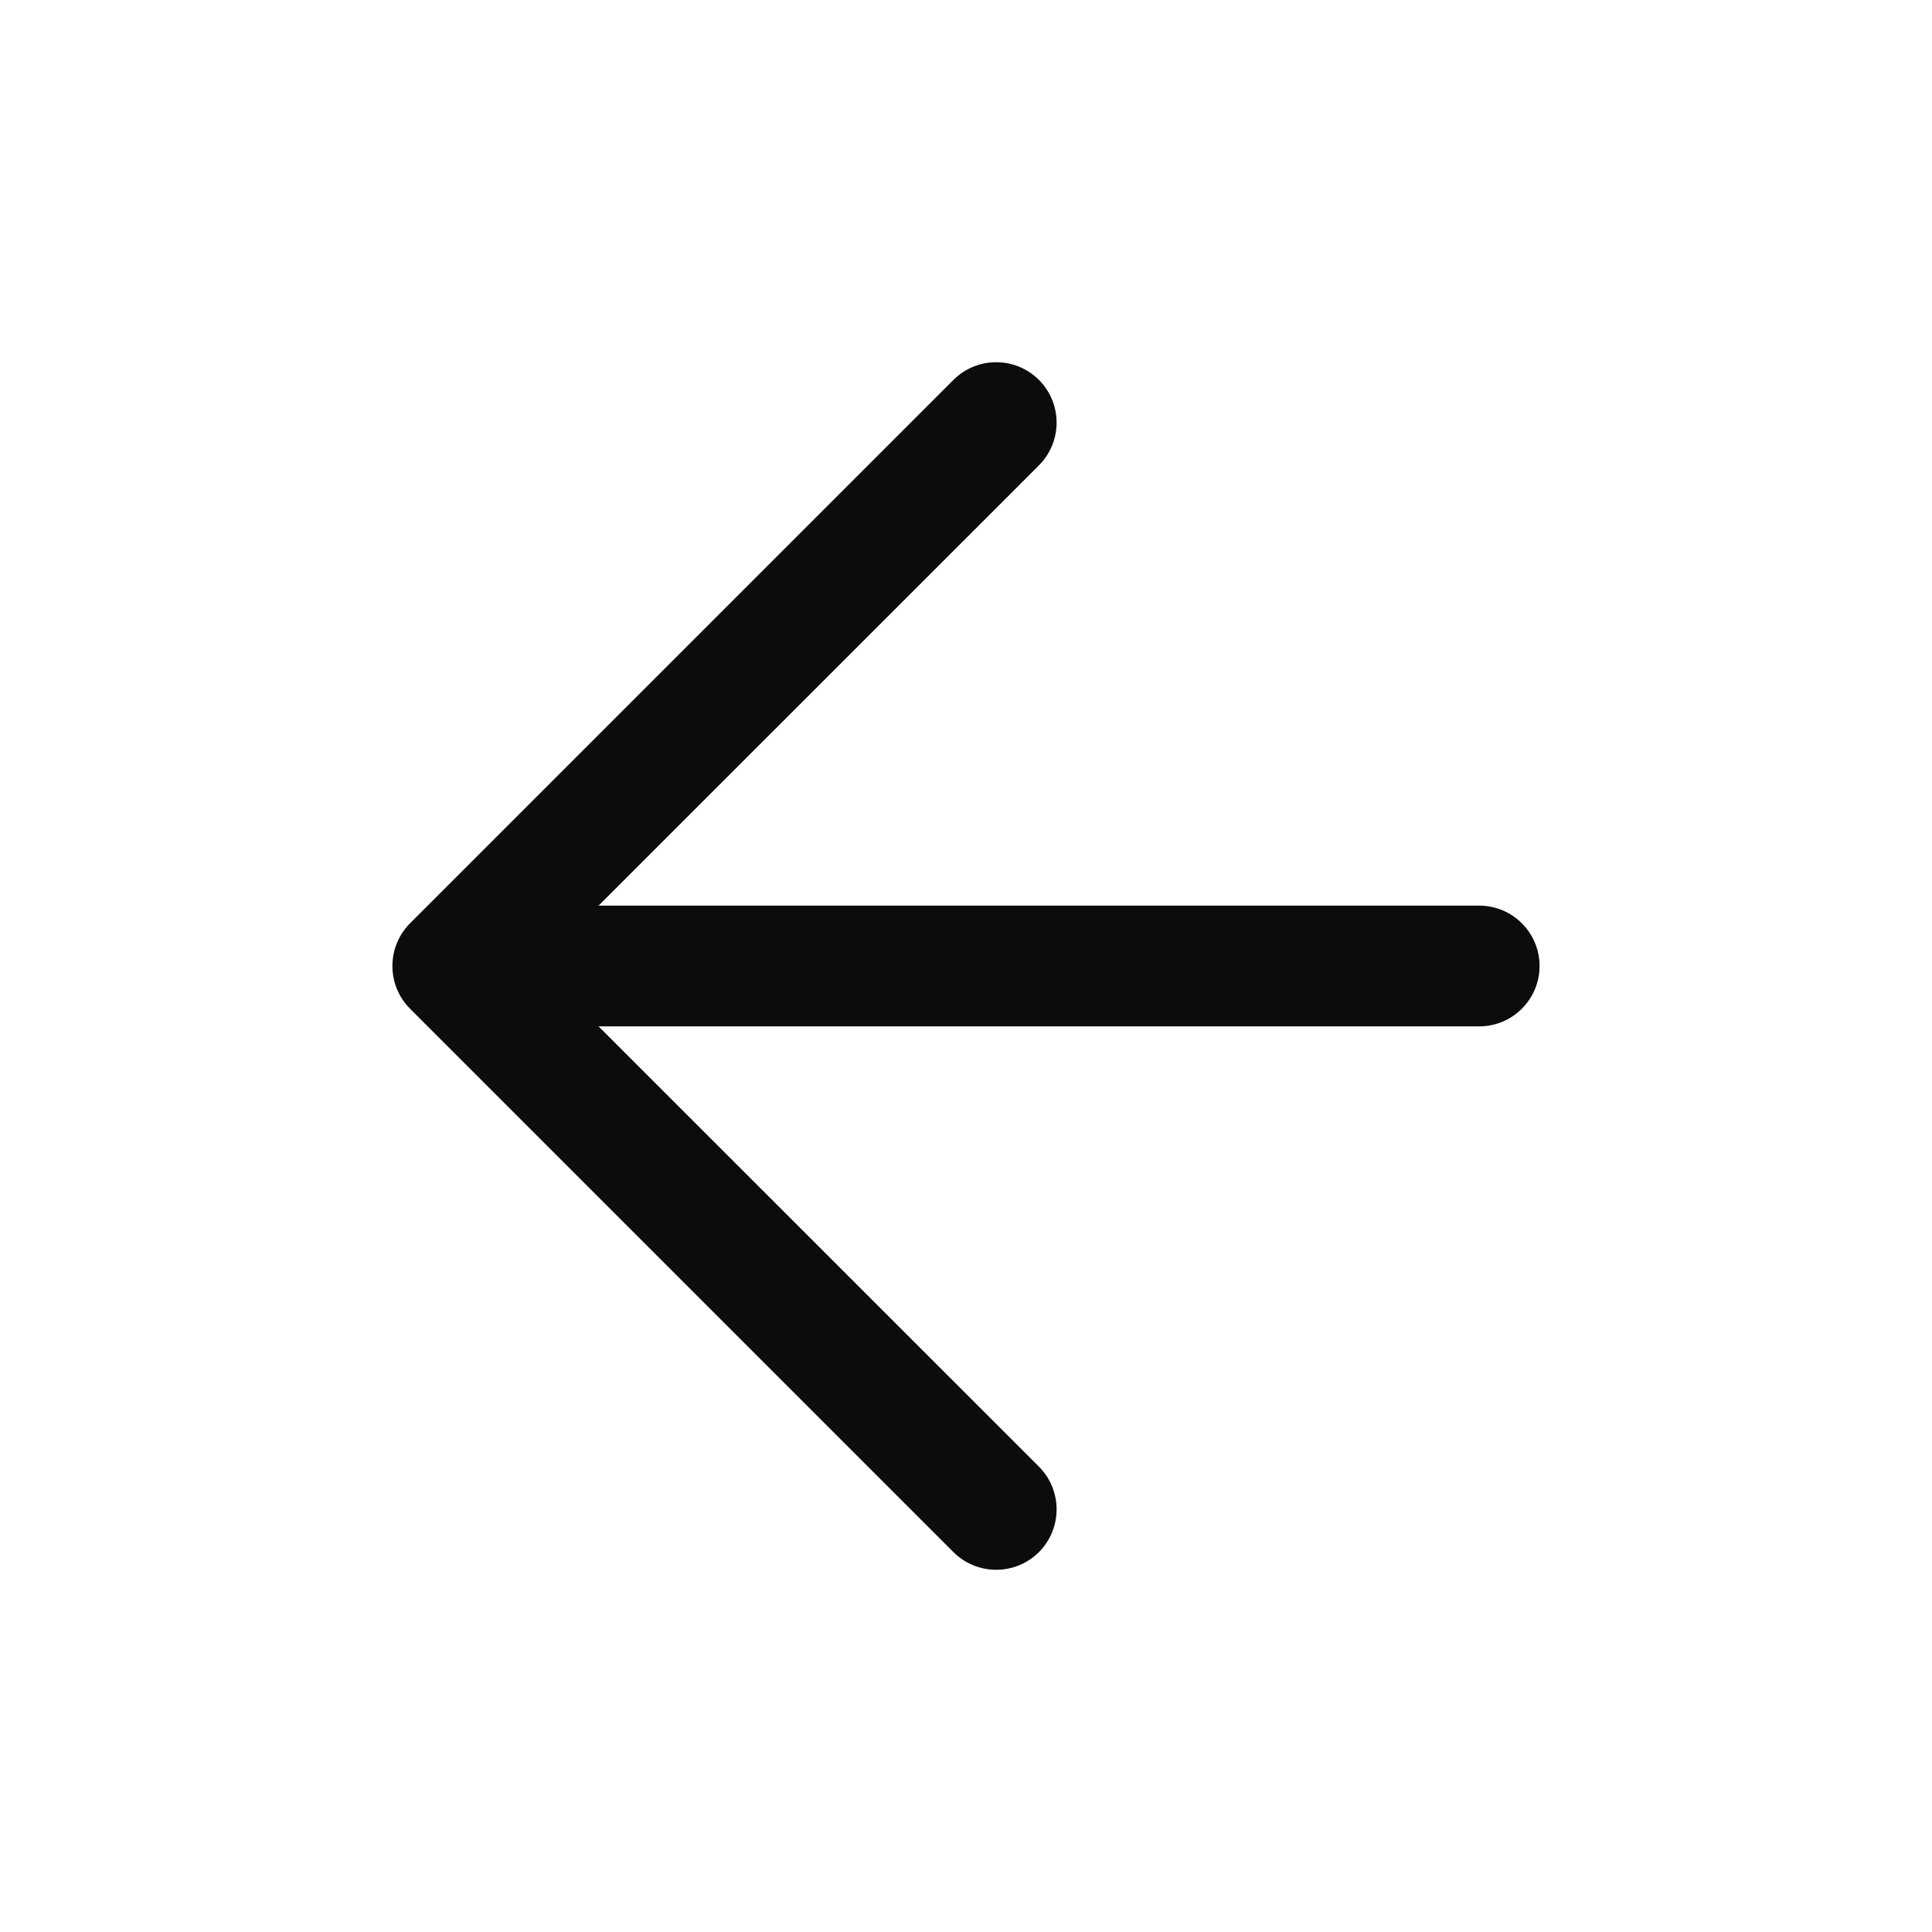 <svg width="16" height="16" viewBox="0 0 16 16" fill="none" xmlns="http://www.w3.org/2000/svg">
<path fill-rule="evenodd" clip-rule="evenodd" d="M7.896 3.146C8.092 2.951 8.408 2.951 8.604 3.146C8.799 3.342 8.799 3.658 8.604 3.854L4.957 7.5H12.25C12.526 7.5 12.75 7.724 12.75 8C12.75 8.276 12.526 8.5 12.25 8.5H4.957L8.604 12.146C8.799 12.342 8.799 12.658 8.604 12.854C8.408 13.049 8.092 13.049 7.896 12.854L3.396 8.354C3.201 8.158 3.201 7.842 3.396 7.646L7.896 3.146Z" fill="#0C0C0C"/>
</svg>
